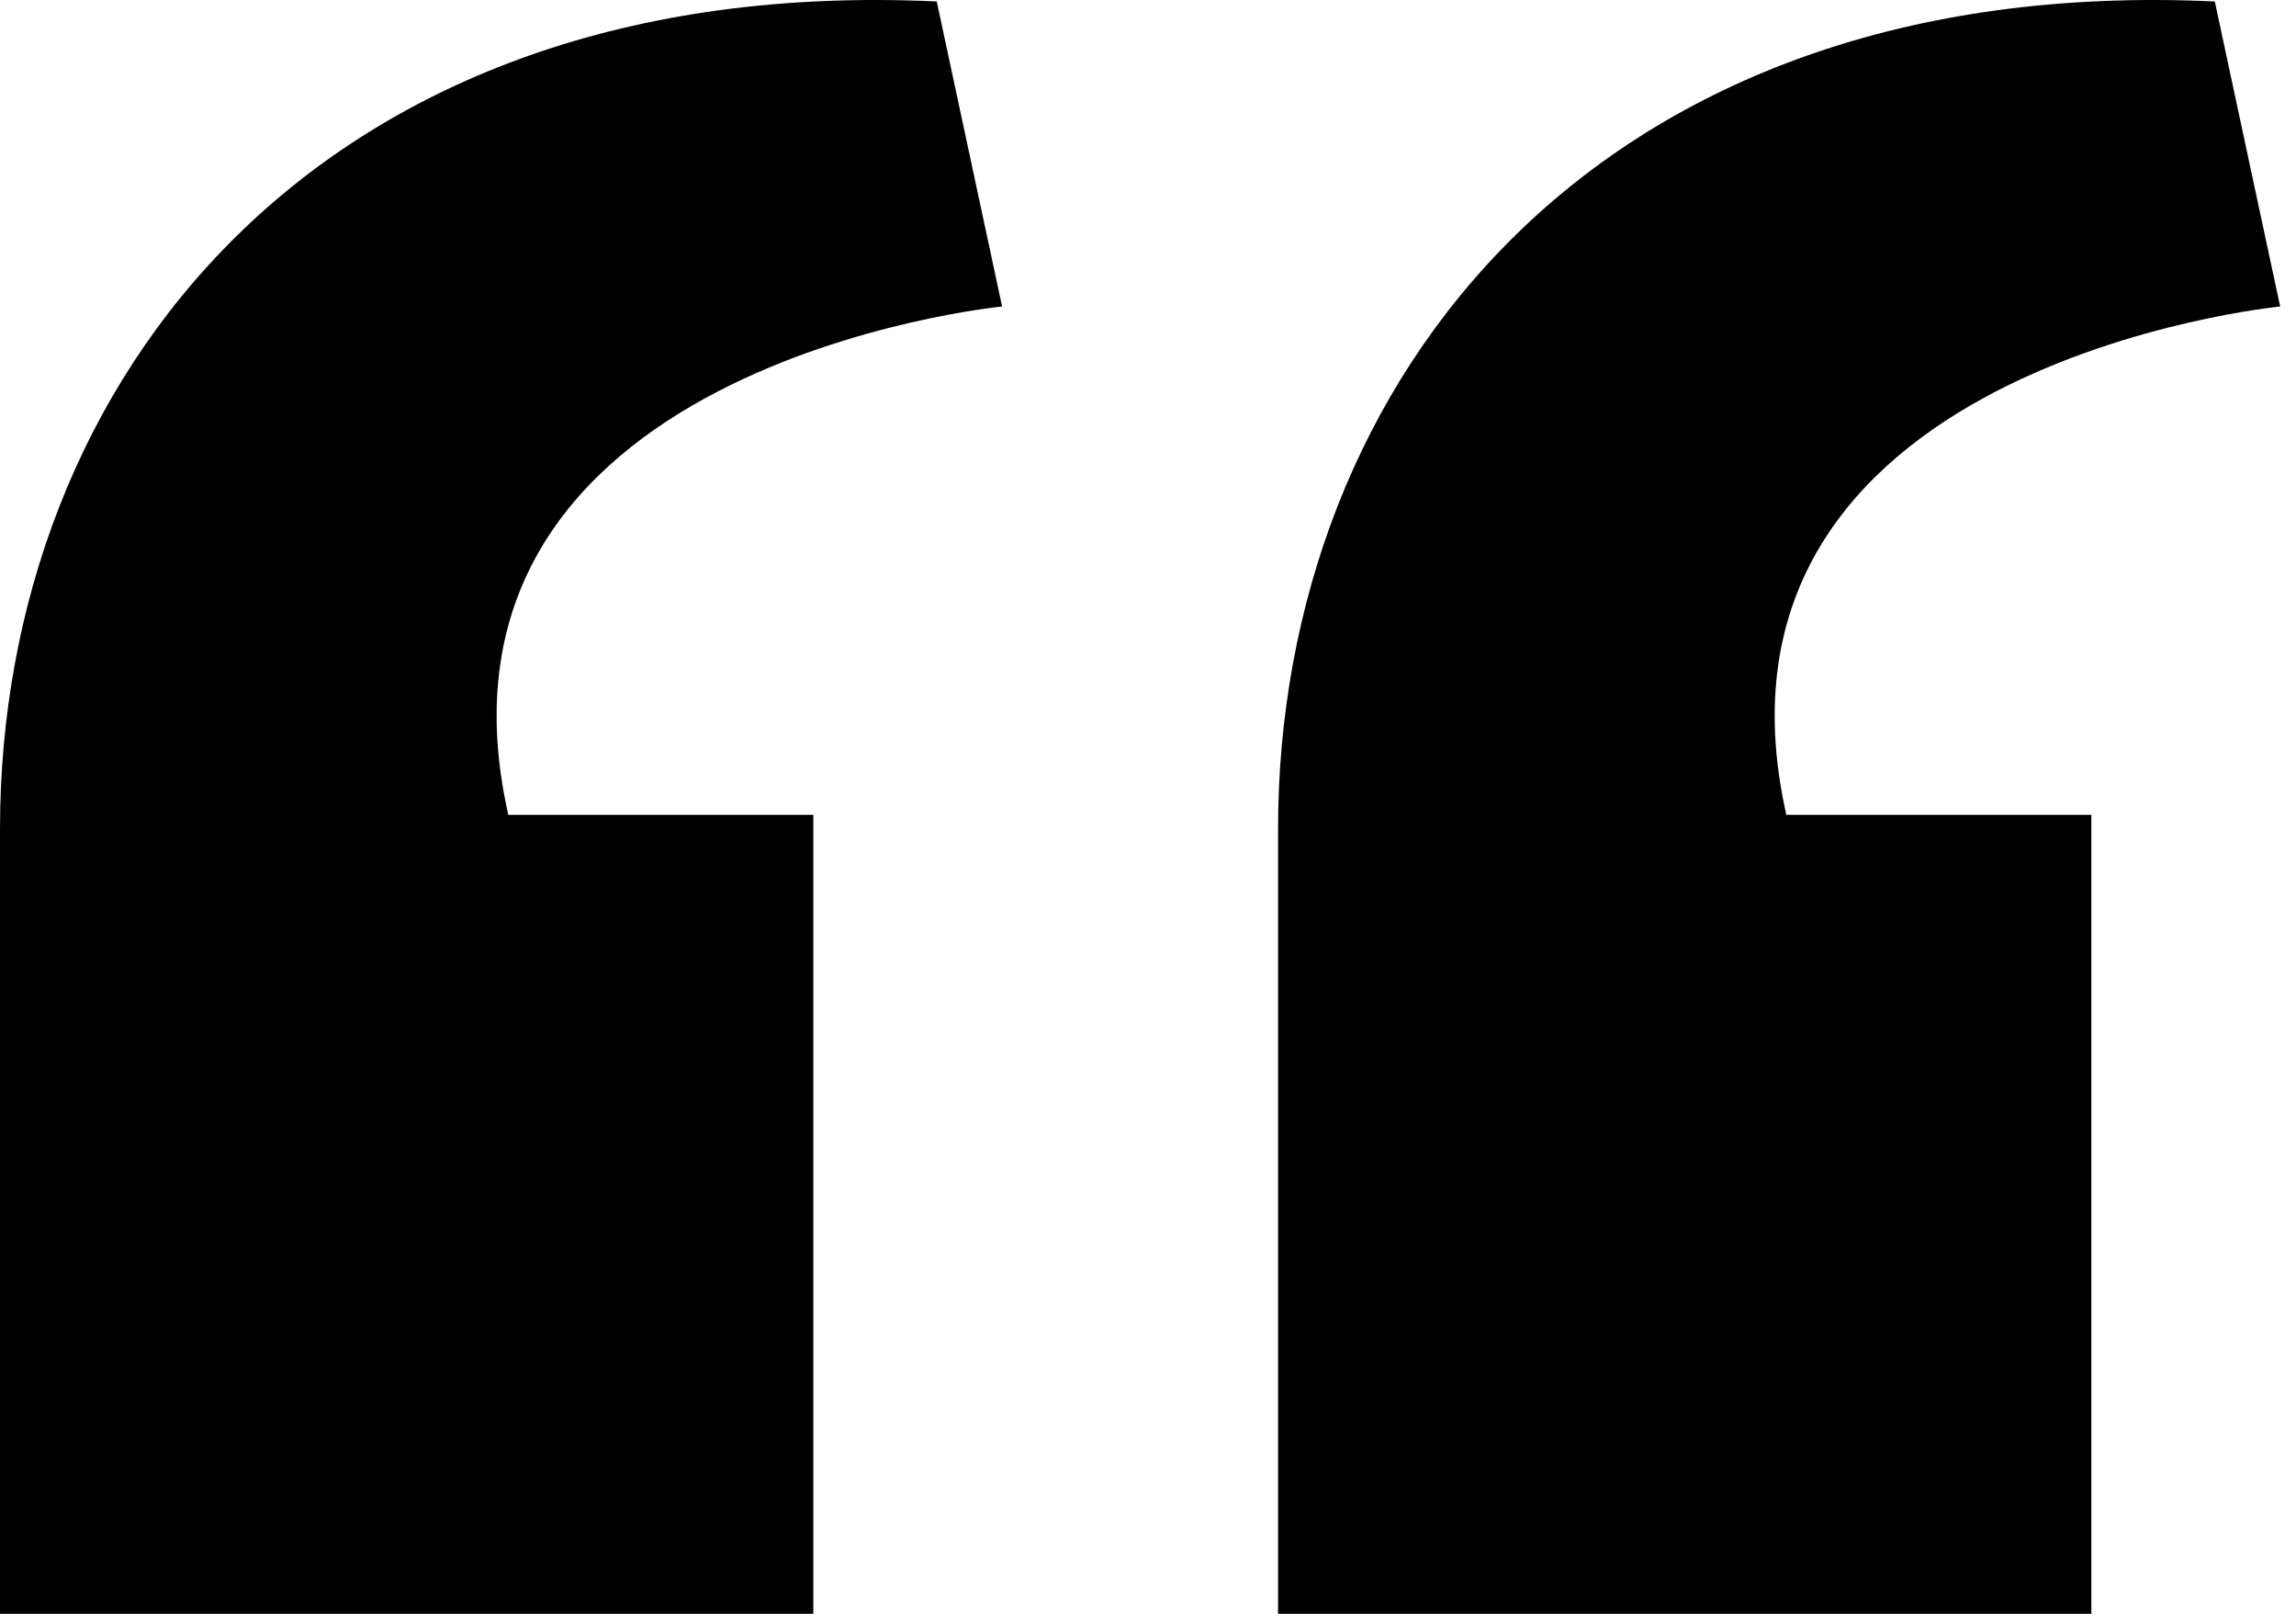 <svg viewBox="0 0 123 87" xmlns="http://www.w3.org/2000/svg" xml:space="preserve" style="fill-rule:evenodd;clip-rule:evenodd;stroke-linejoin:round;stroke-miterlimit:2"><path d="m231.838 511.952-3.501-16.338c-33.066-1.557-50.183 20.228-50.183 44.347v42.014h43.57v-42.792h-16.339c-5.446-24.119 26.453-27.231 26.453-27.231Zm-68.467 0-3.501-16.338c-33.066-1.557-50.183 20.228-50.183 44.347v42.014h43.57v-42.792h-16.339c-5.446-24.119 26.453-27.231 26.453-27.231Z" style="fill-rule:nonzero" transform="translate(-109.687 -495.535)"/></svg>